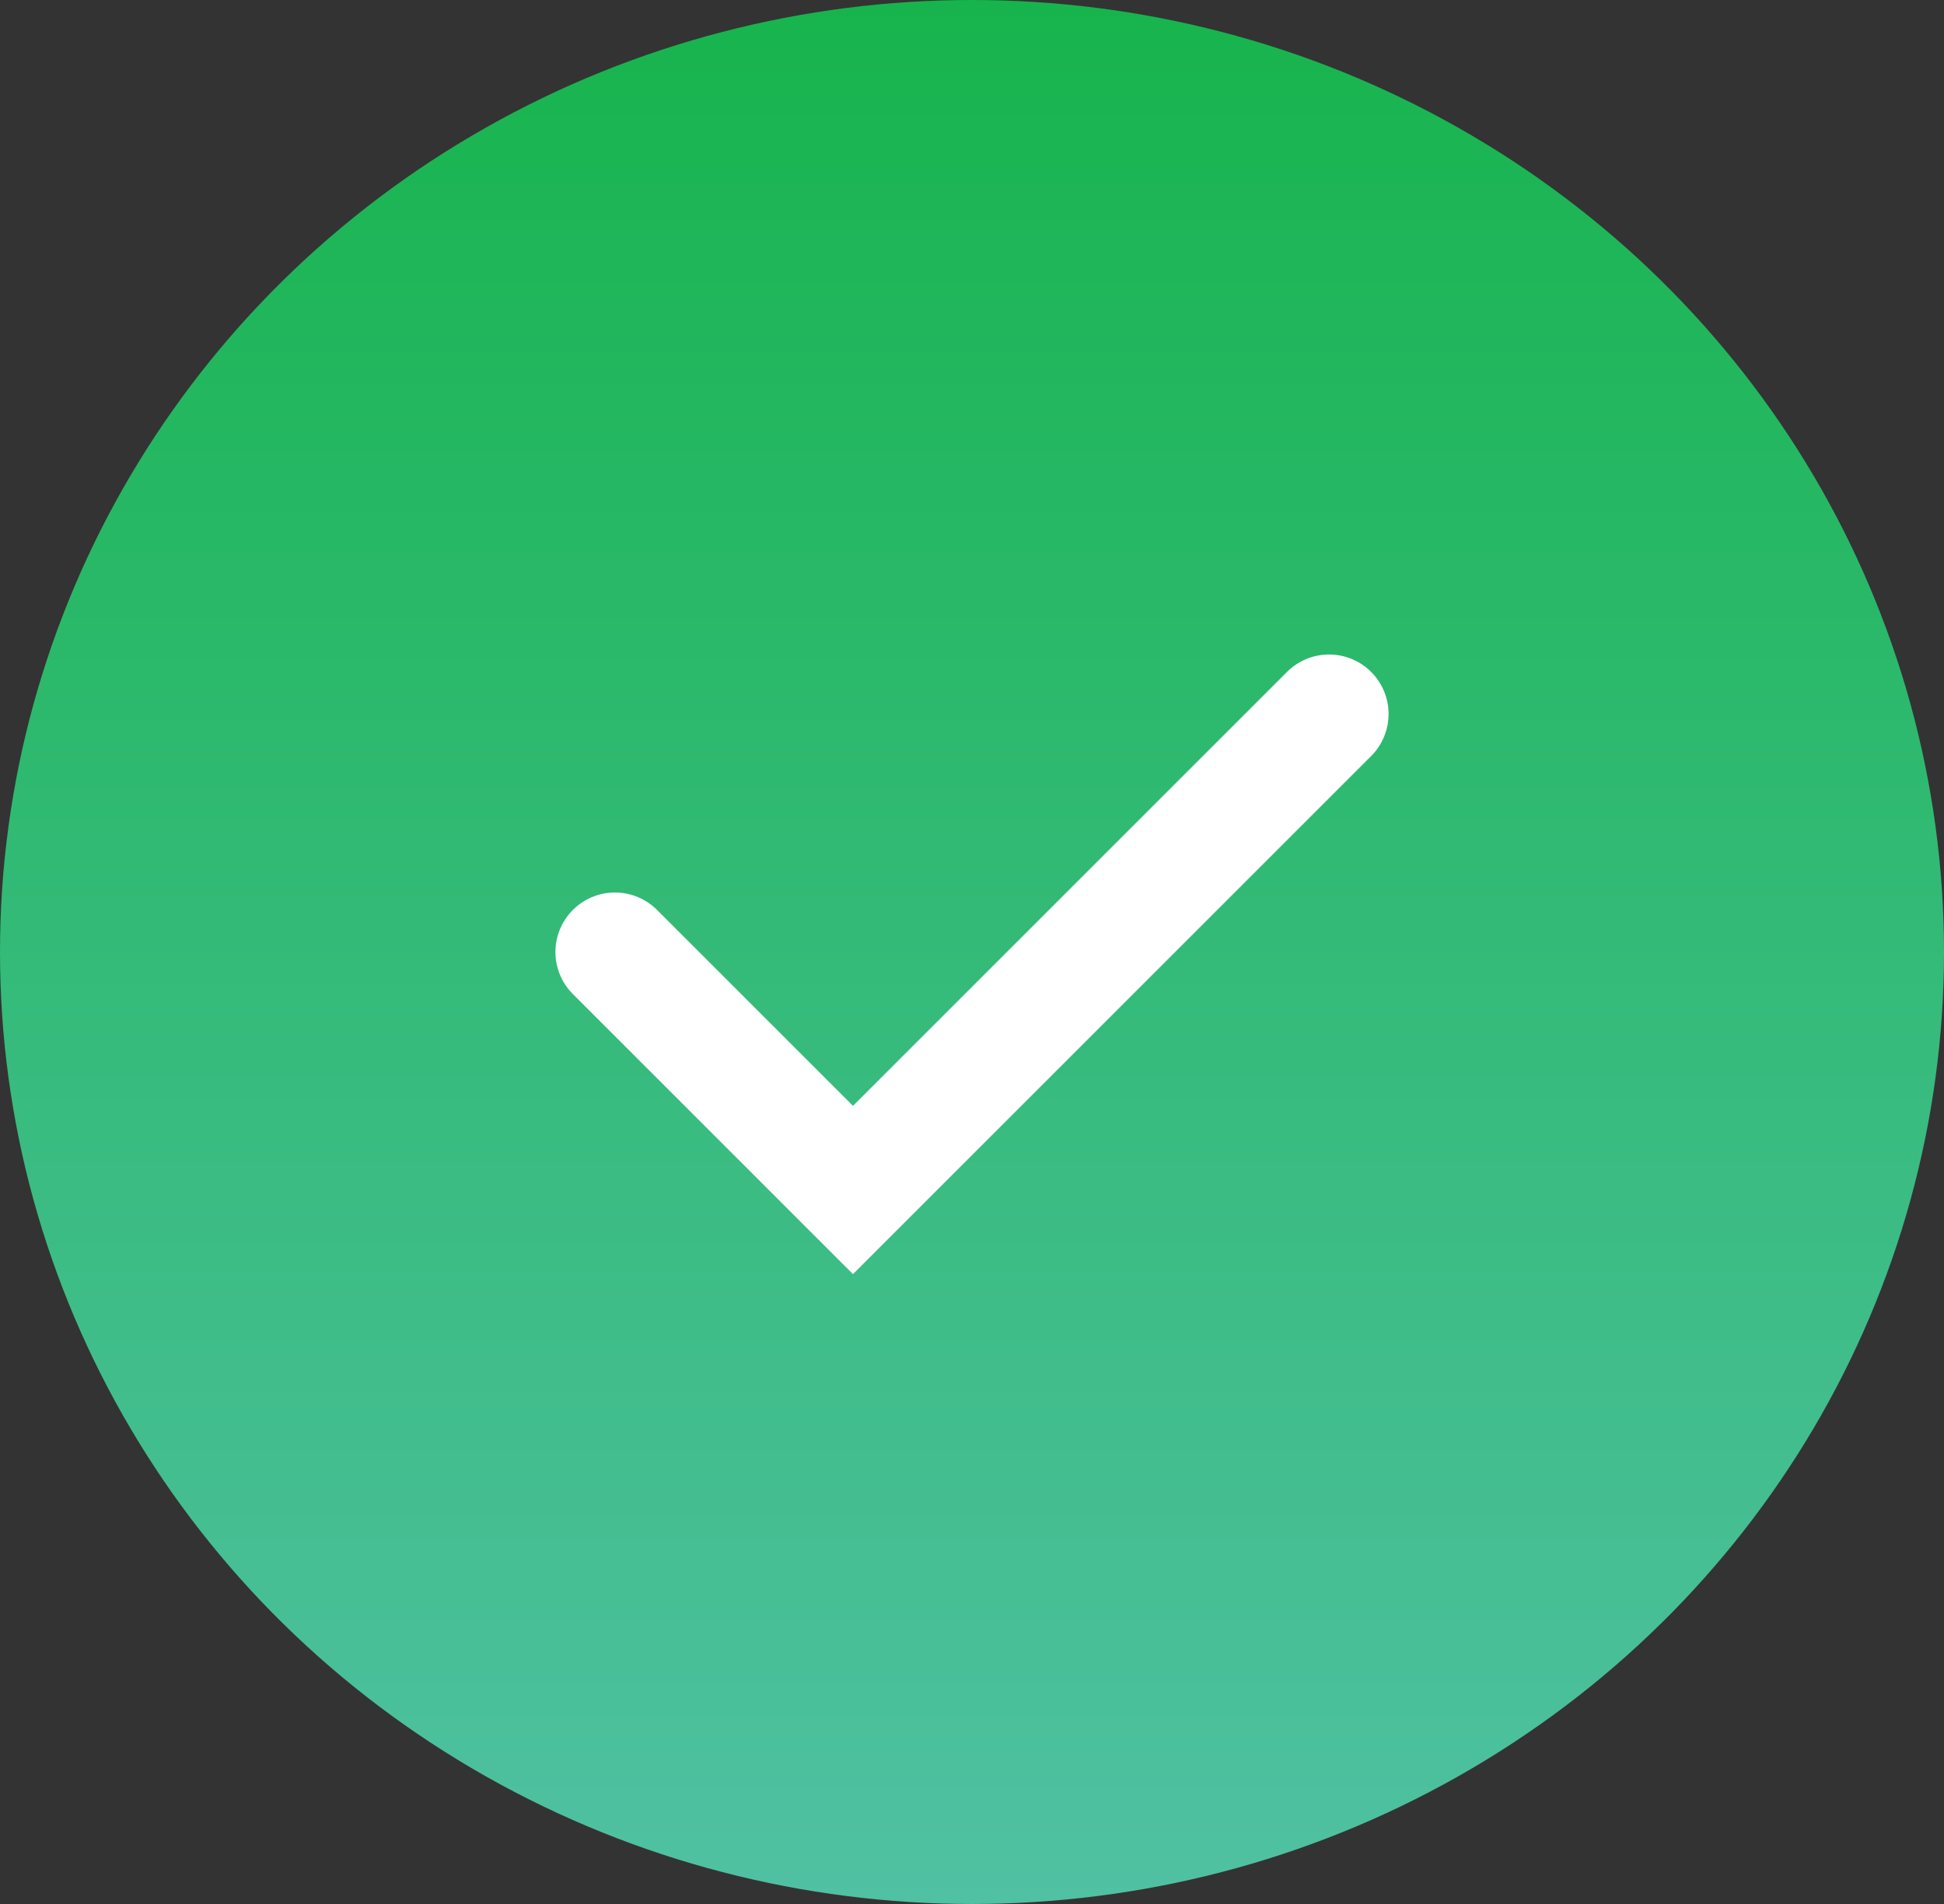 <svg width="98" height="96" viewBox="0 0 98 96" fill="none" xmlns="http://www.w3.org/2000/svg">
<rect x="0" y="0" width="98" height="96" fill="#333333" stroke="none"/>
<ellipse cx="49" cy="48" rx="49" ry="48" fill="url(#paint0_linear)"/>
<path d="M31 48L43 60L67 36" stroke="white" stroke-width="6" stroke-linecap="round"/>
<defs>
<linearGradient id="paint0_linear" x1="49" y1="0" x2="49" y2="96" gradientUnits="userSpaceOnUse">
<stop stop-color="#17B44D"/>
<stop offset="1" stop-color="#50C1A3"/>
</linearGradient>
</defs>
</svg>
